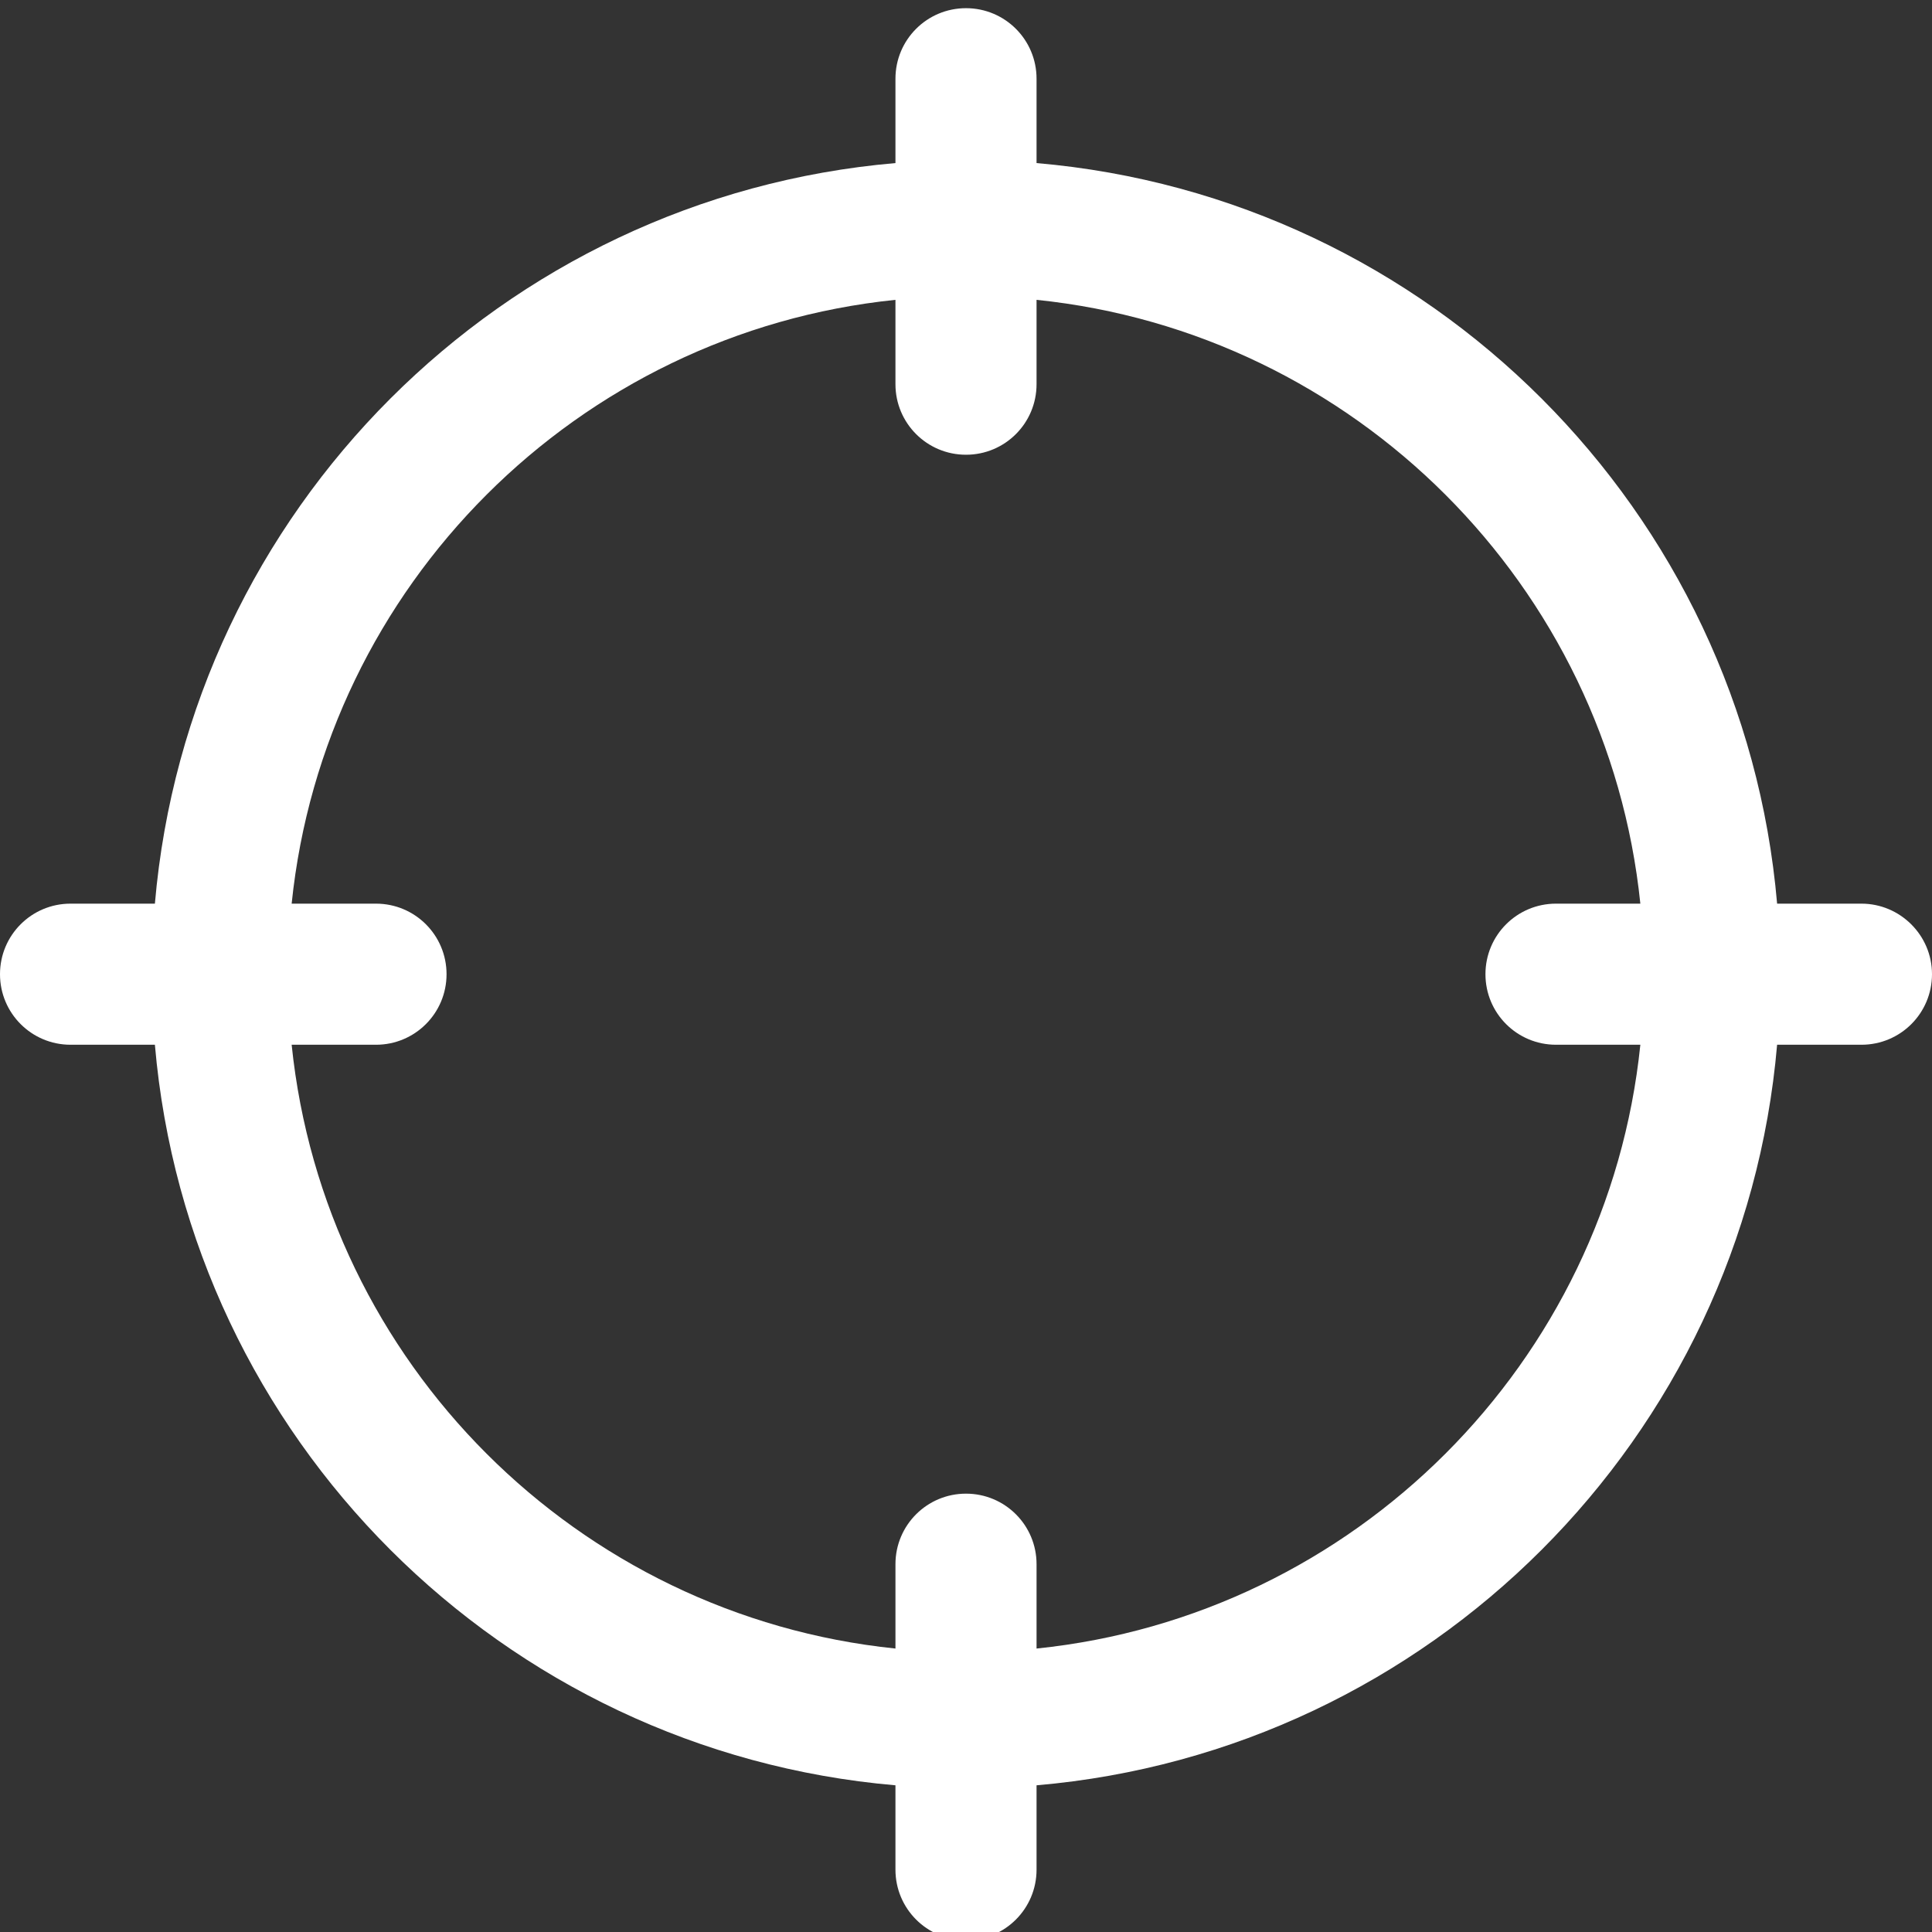 <?xml version="1.0" encoding="UTF-8" standalone="no"?><svg xmlns:dc="http://purl.org/dc/elements/1.1/" xmlns:cc="http://creativecommons.org/ns#" xmlns:rdf="http://www.w3.org/1999/02/22-rdf-syntax-ns#" xmlns:svg="http://www.w3.org/2000/svg" xmlns="http://www.w3.org/2000/svg" height="490.2" width="490.2" xml:space="preserve" viewBox="0 0 490.2 490.2" y="0px" x="0px" id="ico" version="1.1"><rect x="0" y="0" width="490.2" height="490.2" fill="#333333" stroke="none"/><defs id="defs43"></defs><path style="fill:#ffffff;fill-opacity:1" id="path2" d="M 472.3,229.28 H 450.9 C 442.3,129.48 362.8,49.977 263,41.377 v -21.4 c 0,-9.9 -8,-17.9 -17.9,-17.9 -9.9,0 -17.9,8 -17.9,17.9 v 21.4 C 127.4,49.977 47.9,129.48 39.3,229.28 H 17.9 c -9.9,0 -17.9,8 -17.9,17.9 0,9.9 8,17.9 17.9,17.9 h 21.4 c 8.6,99.8 88.1,179.3 187.9,187.9 v 21.4 c 0,9.9 8,17.9 17.9,17.9 9.9,0 17.9,-8 17.9,-17.9 v -21.4 c 99.8,-8.6 179.3,-88.1 187.9,-187.9 h 21.4 c 9.9,0 17.9,-8 17.9,-17.9 0,-9.9 -8.1,-17.9 -17.9,-17.9 z m -77.5,35.8 h 21.4 c -8.3,80.7 -72.5,144.9 -153.2,153.2 v -21.4 c 0,-9.9 -8,-17.9 -17.9,-17.9 -9.9,0 -17.9,8 -17.9,17.9 v 21.4 C 146.5,409.98 82.3,345.78 74,265.08 h 21.4 c 9.9,0 17.9,-8 17.9,-17.9 0,-9.9 -8,-17.9 -17.9,-17.9 H 74 C 82.3,148.58 146.5,84.377 227.2,76.077 v 21.4 c 0,9.903 8,17.903 17.9,17.903 9.9,0 17.9,-8 17.9,-17.903 v -21.4 c 80.7,8.3 144.9,72.503 153.2,153.203 h -21.4 c -9.9,0 -17.9,8 -17.9,17.9 0,9.9 8,17.9 17.9,17.9 z" /></svg>